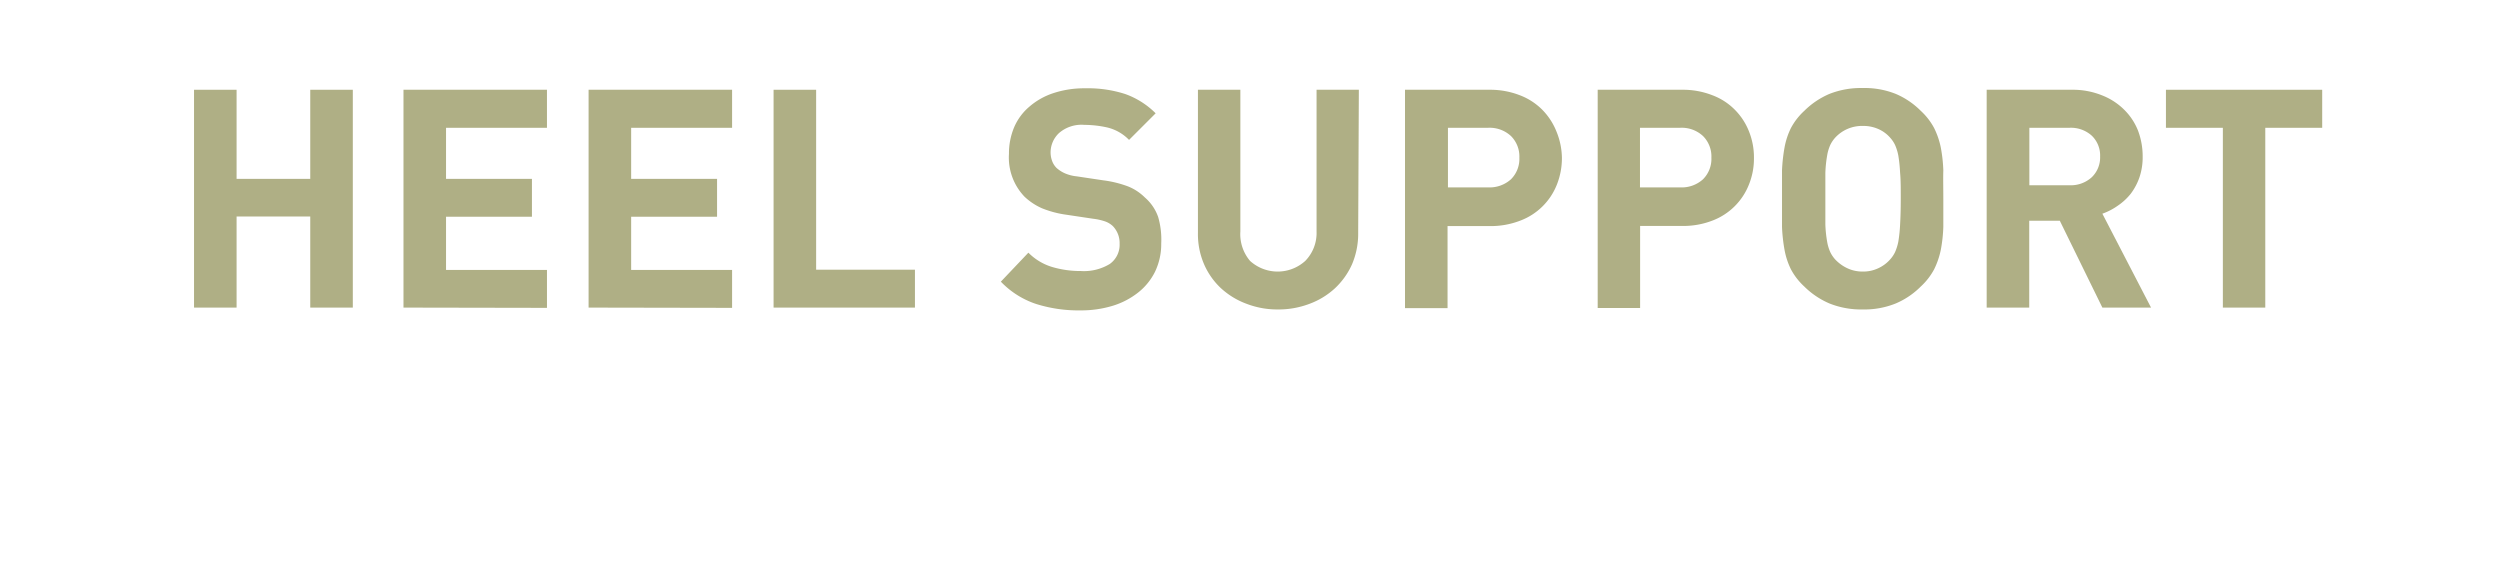 <svg id="OLIVE" xmlns="http://www.w3.org/2000/svg" viewBox="0 0 187.99 43"><defs><style>.cls-1{fill:#afaf85;}</style></defs><title>heel_off_olive</title><path class="cls-1" d="M23.33,23.13V16.28H17.79v6.85h-3.2V6.75h3.2v6.7h5.54V6.75h3.2V23.13Z"/><path class="cls-1" d="M30.34,23.13V6.75H41.13V9.61H33.54v3.84H40V16.3H33.54v4h7.59v2.85Z"/><path class="cls-1" d="M44.26,23.13V6.75H55.05V9.61H47.46v3.84h6.46V16.3H47.46v4h7.59v2.85Z"/><path class="cls-1" d="M58.17,23.13V6.75h3.2V20.28H68.8v2.85Z"/><path class="cls-1" d="M87.32,18.3a4.79,4.79,0,0,1-.46,2.12A4.57,4.57,0,0,1,85.58,22a5.82,5.82,0,0,1-1.93,1,8.16,8.16,0,0,1-2.41.34,10.6,10.6,0,0,1-3.32-.48,6.52,6.52,0,0,1-2.66-1.68L77.33,19a4.24,4.24,0,0,0,1.8,1.08,7.48,7.48,0,0,0,2.14.3,3.75,3.75,0,0,0,2.18-.53,1.77,1.77,0,0,0,.74-1.52A1.83,1.83,0,0,0,83.68,17a1.68,1.68,0,0,0-.55-.34,4.38,4.38,0,0,0-.92-.21l-2-.3a7.58,7.58,0,0,1-1.86-.49,4.61,4.61,0,0,1-1.31-.87,4.25,4.25,0,0,1-1.17-3.22,5.07,5.07,0,0,1,.39-2A4.18,4.18,0,0,1,77.43,8a5.23,5.23,0,0,1,1.79-1,7.36,7.36,0,0,1,2.39-.36,9.12,9.12,0,0,1,3,.43A6.16,6.16,0,0,1,86.9,8.52l-2,2a3.37,3.37,0,0,0-1.66-.94,8,8,0,0,0-1.7-.19,2.58,2.58,0,0,0-1.9.61A2,2,0,0,0,79,11.47a1.88,1.88,0,0,0,.11.62,1.43,1.43,0,0,0,.35.55,2.46,2.46,0,0,0,.61.39,3,3,0,0,0,.89.23l2,.3a8.23,8.23,0,0,1,1.87.46,3.79,3.79,0,0,1,1.26.83,3.42,3.42,0,0,1,1,1.47A6.06,6.06,0,0,1,87.32,18.3Z"/><path class="cls-1" d="M102.13,17.52a5.86,5.86,0,0,1-.47,2.37,5.59,5.59,0,0,1-1.29,1.8,5.79,5.79,0,0,1-1.91,1.16,6.55,6.55,0,0,1-2.36.42,6.45,6.45,0,0,1-2.35-.42,5.84,5.84,0,0,1-1.92-1.16,5.42,5.42,0,0,1-1.28-1.8,5.7,5.7,0,0,1-.47-2.37V6.75h3.19V17.4A3.11,3.11,0,0,0,94,19.62a3.09,3.09,0,0,0,4.15,0A3,3,0,0,0,99,17.4V6.75h3.18Z"/><path class="cls-1" d="M117.45,11.86a5.43,5.43,0,0,1-.37,2,4.76,4.76,0,0,1-2.76,2.73A6.13,6.13,0,0,1,112,17h-3.15v6.17h-3.2V6.75H112a6.13,6.13,0,0,1,2.28.41,4.76,4.76,0,0,1,1.7,1.1,4.94,4.94,0,0,1,1.06,1.63A5.43,5.43,0,0,1,117.45,11.86Zm-3.2,0a2.17,2.17,0,0,0-.63-1.63,2.36,2.36,0,0,0-1.74-.62h-3v4.48h3a2.4,2.4,0,0,0,1.74-.61A2.16,2.16,0,0,0,114.25,11.86Z"/><path class="cls-1" d="M131.89,11.86a5.23,5.23,0,0,1-.37,2,4.76,4.76,0,0,1-2.76,2.73,6.06,6.06,0,0,1-2.28.4h-3.15v6.17h-3.19V6.75h6.34a6.06,6.06,0,0,1,2.28.41,4.67,4.67,0,0,1,1.7,1.1,4.78,4.78,0,0,1,1.06,1.63A5.23,5.23,0,0,1,131.89,11.86Zm-3.2,0a2.17,2.17,0,0,0-.63-1.63,2.35,2.35,0,0,0-1.74-.62h-3v4.48h3a2.38,2.38,0,0,0,1.74-.61A2.16,2.16,0,0,0,128.69,11.86Z"/><path class="cls-1" d="M146.13,14.94c0,.78,0,1.49,0,2.12a11.16,11.16,0,0,1-.19,1.73,6,6,0,0,1-.5,1.46,4.87,4.87,0,0,1-1,1.29,5.91,5.91,0,0,1-1.89,1.28,6.28,6.28,0,0,1-2.48.45,6.41,6.41,0,0,1-2.5-.45,6.06,6.06,0,0,1-1.9-1.28,4.87,4.87,0,0,1-1-1.29,5.56,5.56,0,0,1-.48-1.46,12.54,12.54,0,0,1-.19-1.73c0-.63,0-1.34,0-2.12s0-1.49,0-2.12a12.71,12.71,0,0,1,.19-1.73,5.56,5.56,0,0,1,.48-1.46,4.87,4.87,0,0,1,1-1.29,6.06,6.06,0,0,1,1.9-1.28,6.42,6.42,0,0,1,2.5-.44,6.28,6.28,0,0,1,2.48.44,5.91,5.91,0,0,1,1.89,1.28,4.87,4.87,0,0,1,1,1.29,6,6,0,0,1,.5,1.46,11.3,11.3,0,0,1,.19,1.73C146.11,13.45,146.13,14.16,146.13,14.94Zm-3.2,0c0-.78,0-1.43-.05-1.94a11.38,11.38,0,0,0-.13-1.28,3.65,3.65,0,0,0-.25-.82,2.31,2.31,0,0,0-.38-.56,2.53,2.53,0,0,0-.86-.63,2.76,2.76,0,0,0-1.18-.24,2.74,2.74,0,0,0-2.07.87,2.31,2.31,0,0,0-.38.56,3.23,3.23,0,0,0-.24.82,9.43,9.43,0,0,0-.13,1.28c0,.51,0,1.16,0,1.94s0,1.43,0,1.94a9.09,9.09,0,0,0,.13,1.27,3.27,3.27,0,0,0,.24.81,2.31,2.31,0,0,0,.38.56,3,3,0,0,0,.88.64,2.67,2.67,0,0,0,1.19.26,2.63,2.63,0,0,0,1.18-.26,2.69,2.69,0,0,0,.86-.64,2.31,2.31,0,0,0,.38-.56,3.72,3.72,0,0,0,.25-.81,10.92,10.92,0,0,0,.13-1.27C142.91,16.37,142.93,15.72,142.93,14.94Z"/><path class="cls-1" d="M158.09,23.13l-3.2-6.53h-2.3v6.53h-3.2V6.75h6.42a5.83,5.83,0,0,1,2.23.41,4.86,4.86,0,0,1,1.68,1.08,4.56,4.56,0,0,1,1.05,1.58,5.48,5.48,0,0,1,.35,1.95,4.73,4.73,0,0,1-.24,1.56,4.51,4.51,0,0,1-.65,1.23,4.4,4.4,0,0,1-1,.92,4.75,4.75,0,0,1-1.14.59l3.66,7.06Zm-.17-11.36a2.06,2.06,0,0,0-.63-1.57,2.34,2.34,0,0,0-1.69-.59h-3v4.32h3a2.34,2.34,0,0,0,1.69-.6A2.06,2.06,0,0,0,157.92,11.77Z"/><path class="cls-1" d="M170.34,9.61V23.13h-3.19V9.61h-4.28V6.75h11.75V9.61Z"/></svg>